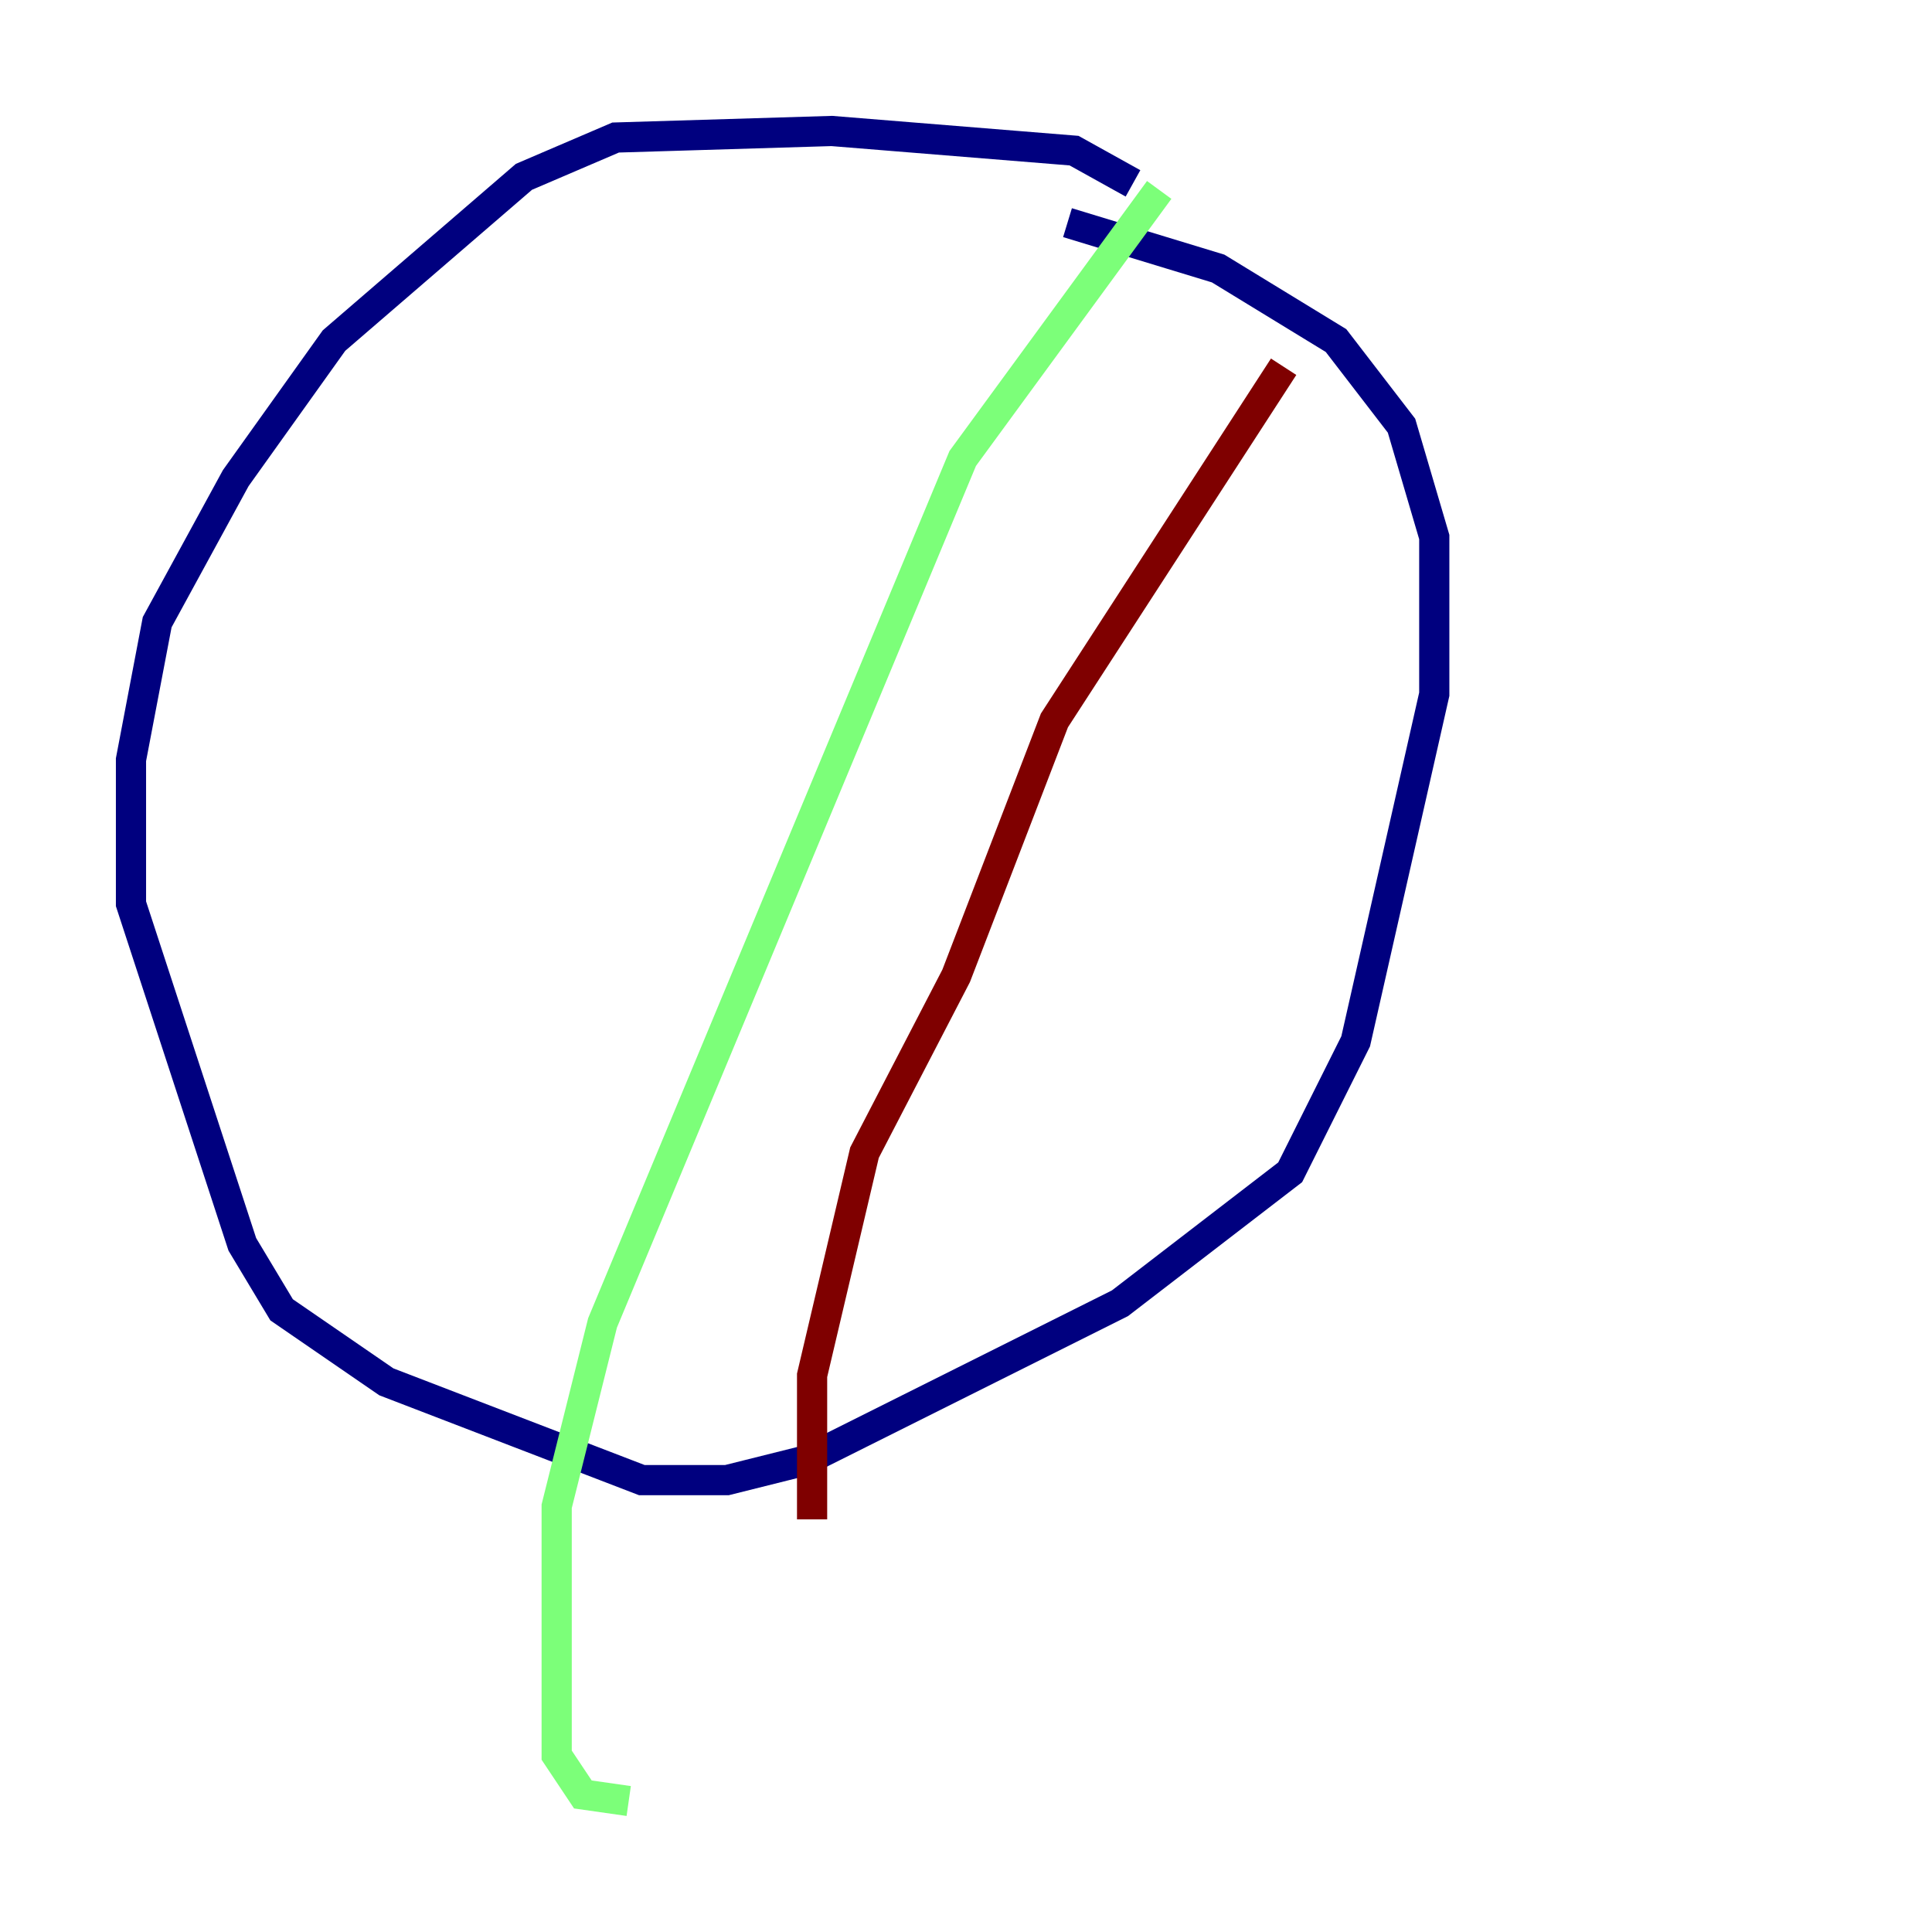 <?xml version="1.0" encoding="utf-8" ?>
<svg baseProfile="tiny" height="128" version="1.2" viewBox="0,0,128,128" width="128" xmlns="http://www.w3.org/2000/svg" xmlns:ev="http://www.w3.org/2001/xml-events" xmlns:xlink="http://www.w3.org/1999/xlink"><defs /><polyline fill="none" points="75.064,12.149 71.159,9.98 55.105,8.678 40.786,9.112 34.712,11.715 22.129,22.563 15.62,31.675 10.414,41.22 8.678,50.332 8.678,59.878 16.054,82.441 18.658,86.78 25.6,91.552 42.522,98.061 48.163,98.061 53.37,96.759 74.197,86.346 85.478,77.668 89.817,68.99 95.024,45.993 95.024,35.58 92.854,28.203 88.515,22.563 80.705,17.79 70.725,14.752" stroke="#00007f" stroke-width="2" /><polyline fill="none" points="76.8,12.583 63.783,30.373 39.919,87.647 36.881,99.797 36.881,116.285 38.617,118.888 41.654,119.322" stroke="#7cff79" stroke-width="2" /><polyline fill="none" points="85.044,24.298 69.858,47.729 63.349,64.651 57.275,76.366 53.803,91.119 53.803,100.664" stroke="#7f0000" stroke-width="2" /></svg>